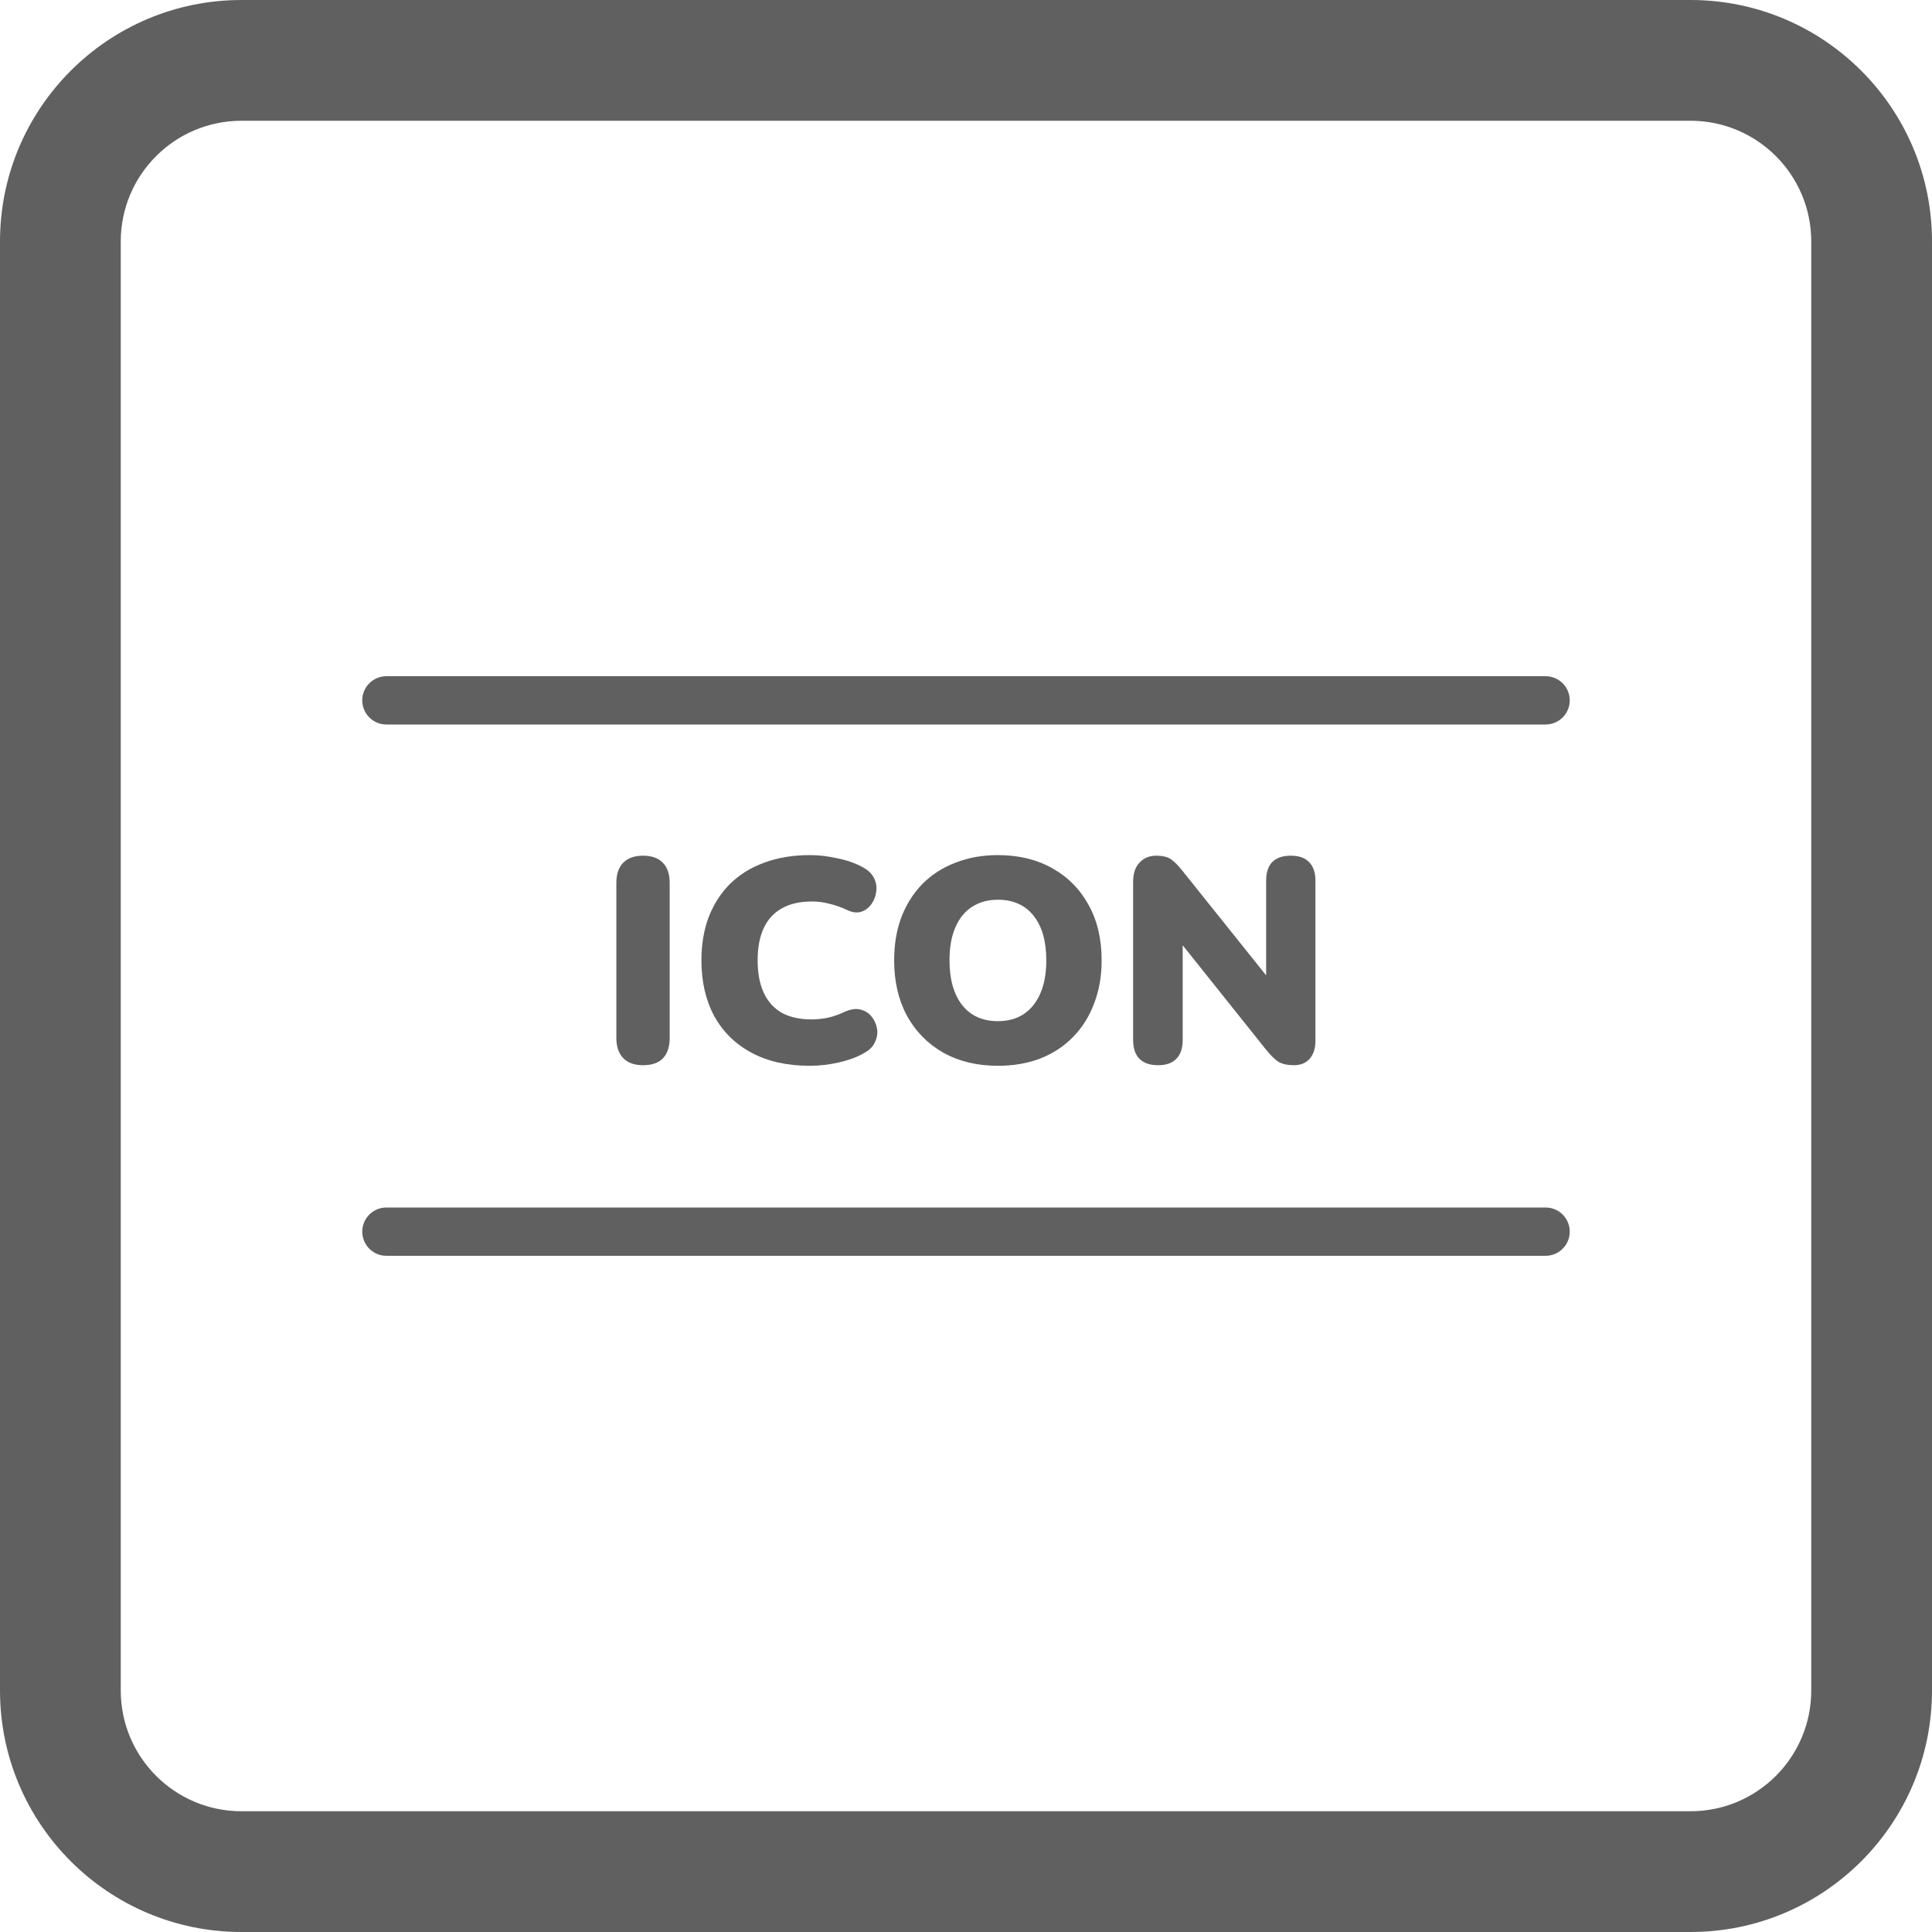 <svg width="120" height="120" viewBox="0 0 120 120" fill="none" xmlns="http://www.w3.org/2000/svg">
<path fill-rule="evenodd" clip-rule="evenodd" d="M105 7.5H15C10.858 7.5 7.5 10.858 7.5 15V105C7.5 109.142 10.858 112.5 15 112.5H105C109.142 112.5 112.5 109.142 112.5 105V15C112.5 10.858 109.142 7.5 105 7.5ZM15 0C6.716 0 0 6.716 0 15V105C0 113.284 6.716 120 15 120H105C113.284 120 120 113.284 120 105V15C120 6.716 113.284 0 105 0H15Z" fill="#606060"/>
<path d="M39.939 66.162C39.411 66.162 39.003 66.018 38.715 65.73C38.427 65.43 38.283 65.01 38.283 64.47V54.84C38.283 54.288 38.427 53.868 38.715 53.58C39.003 53.292 39.411 53.148 39.939 53.148C40.479 53.148 40.887 53.292 41.163 53.58C41.451 53.868 41.595 54.288 41.595 54.84V64.47C41.595 65.01 41.457 65.43 41.181 65.73C40.905 66.018 40.491 66.162 39.939 66.162Z" fill="#606060"/>
<path d="M50.298 66.198C48.894 66.198 47.688 65.928 46.68 65.388C45.672 64.848 44.898 64.086 44.358 63.102C43.83 62.118 43.566 60.966 43.566 59.646C43.566 58.662 43.716 57.768 44.016 56.964C44.328 56.16 44.772 55.47 45.348 54.894C45.936 54.318 46.644 53.88 47.472 53.58C48.312 53.268 49.254 53.112 50.298 53.112C50.85 53.112 51.42 53.178 52.008 53.31C52.608 53.43 53.136 53.616 53.592 53.868C53.928 54.048 54.162 54.276 54.294 54.552C54.426 54.828 54.468 55.11 54.42 55.398C54.384 55.686 54.282 55.944 54.114 56.172C53.946 56.4 53.73 56.556 53.466 56.64C53.202 56.712 52.914 56.67 52.602 56.514C52.242 56.346 51.882 56.22 51.522 56.136C51.174 56.04 50.808 55.992 50.424 55.992C49.68 55.992 49.056 56.136 48.552 56.424C48.06 56.7 47.688 57.108 47.436 57.648C47.184 58.188 47.058 58.854 47.058 59.646C47.058 60.438 47.184 61.11 47.436 61.662C47.688 62.202 48.06 62.616 48.552 62.904C49.056 63.18 49.68 63.318 50.424 63.318C50.736 63.318 51.072 63.282 51.432 63.21C51.792 63.126 52.146 63 52.494 62.832C52.854 62.676 53.172 62.634 53.448 62.706C53.736 62.778 53.964 62.922 54.132 63.138C54.312 63.354 54.426 63.606 54.474 63.894C54.522 64.17 54.48 64.446 54.348 64.722C54.228 64.998 54.012 65.22 53.7 65.388C53.28 65.64 52.758 65.838 52.134 65.982C51.522 66.126 50.91 66.198 50.298 66.198Z" fill="#606060"/>
<path d="M61.981 66.198C60.697 66.198 59.569 65.928 58.597 65.388C57.625 64.836 56.869 64.068 56.329 63.084C55.801 62.1 55.537 60.954 55.537 59.646C55.537 58.662 55.687 57.768 55.987 56.964C56.299 56.16 56.737 55.47 57.301 54.894C57.877 54.318 58.561 53.88 59.353 53.58C60.145 53.268 61.021 53.112 61.981 53.112C63.265 53.112 64.387 53.382 65.347 53.922C66.319 54.462 67.075 55.224 67.615 56.208C68.155 57.18 68.425 58.326 68.425 59.646C68.425 60.63 68.269 61.524 67.957 62.328C67.657 63.132 67.219 63.828 66.643 64.416C66.079 64.992 65.401 65.436 64.609 65.748C63.817 66.048 62.941 66.198 61.981 66.198ZM61.981 63.426C62.617 63.426 63.157 63.276 63.601 62.976C64.045 62.676 64.387 62.244 64.627 61.68C64.867 61.116 64.987 60.438 64.987 59.646C64.987 58.458 64.723 57.534 64.195 56.874C63.667 56.214 62.929 55.884 61.981 55.884C61.357 55.884 60.817 56.034 60.361 56.334C59.917 56.622 59.575 57.048 59.335 57.612C59.095 58.164 58.975 58.842 58.975 59.646C58.975 60.834 59.239 61.764 59.767 62.436C60.295 63.096 61.033 63.426 61.981 63.426Z" fill="#606060"/>
<path d="M71.928 66.162C71.424 66.162 71.04 66.03 70.776 65.766C70.513 65.502 70.38 65.112 70.38 64.596V54.786C70.38 54.258 70.513 53.856 70.776 53.58C71.04 53.292 71.388 53.148 71.82 53.148C72.204 53.148 72.504 53.22 72.721 53.364C72.936 53.508 73.177 53.748 73.441 54.084L79.147 61.212H78.642V54.696C78.642 54.192 78.769 53.808 79.02 53.544C79.284 53.28 79.668 53.148 80.172 53.148C80.677 53.148 81.055 53.28 81.306 53.544C81.57 53.808 81.703 54.192 81.703 54.696V64.668C81.703 65.124 81.582 65.49 81.343 65.766C81.103 66.03 80.778 66.162 80.371 66.162C79.963 66.162 79.638 66.09 79.398 65.946C79.171 65.79 78.924 65.55 78.66 65.226L72.954 58.08H73.459V64.596C73.459 65.112 73.326 65.502 73.062 65.766C72.811 66.03 72.433 66.162 71.928 66.162Z" fill="#606060"/>
<path d="M22.5 43.5C22.5 42.672 23.172 42 24 42H96C96.828 42 97.5 42.672 97.5 43.5C97.5 44.328 96.828 45 96 45H24C23.172 45 22.5 44.328 22.5 43.5Z" fill="#606060"/>
<path d="M22.5 76.5C22.5 75.672 23.172 75 24 75H96C96.828 75 97.5 75.672 97.5 76.5C97.5 77.328 96.828 78 96 78H24C23.172 78 22.5 77.328 22.5 76.5Z" fill="#606060"/>
</svg>
